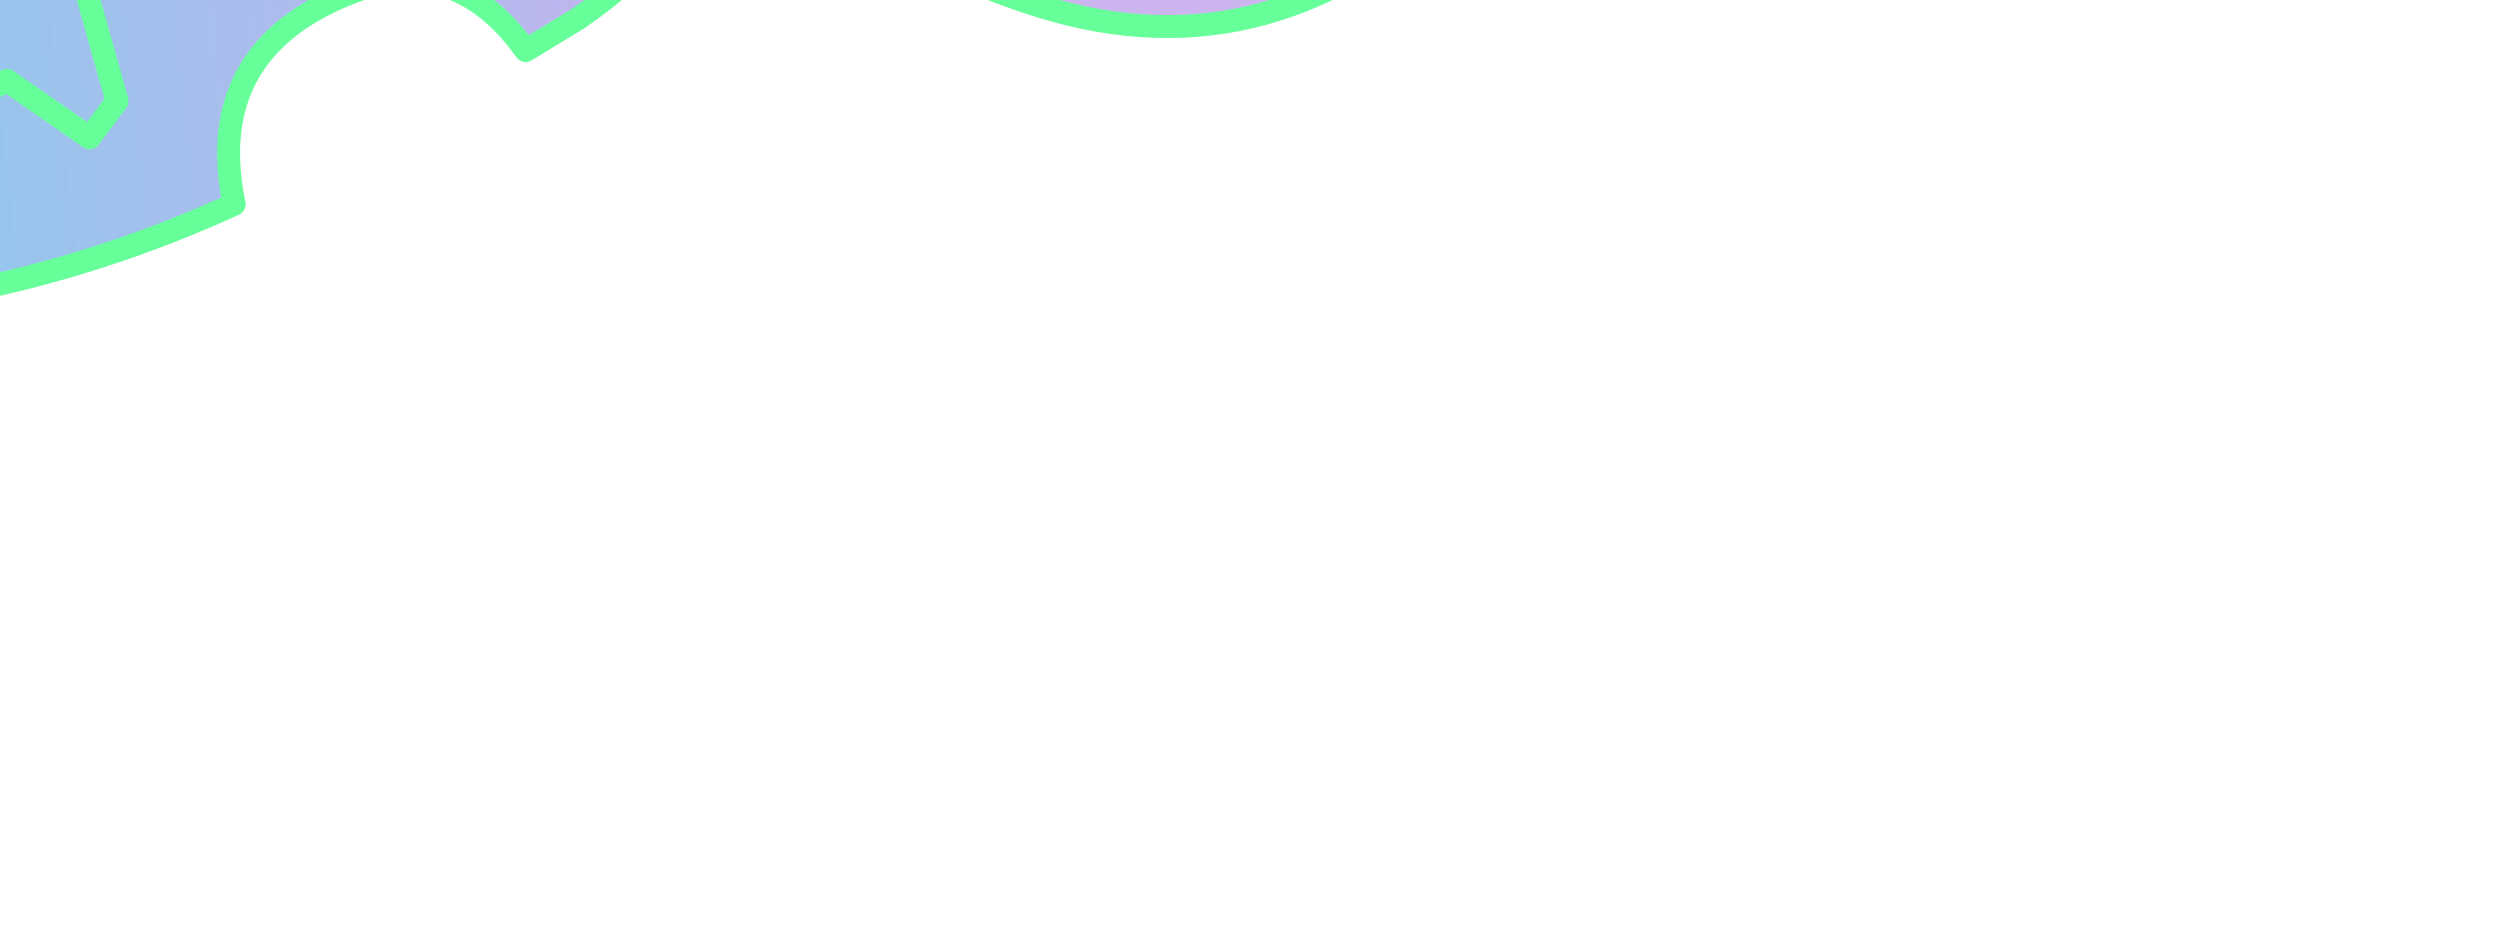 <?xml version="1.0" encoding="UTF-8" standalone="no"?>
<svg xmlns:xlink="http://www.w3.org/1999/xlink" height="20.6px" width="54.45px" xmlns="http://www.w3.org/2000/svg">
  <g transform="matrix(1.0, 0.0, 0.0, 1.0, 0.0, 0.0)">
    <path d="M-19.35 4.4 L-22.6 3.1 Q-6.4 5.4 0.35 -1.2 7.1 -7.85 7.2 -9.25 7.3 -10.7 7.75 -10.95 9.15 -9.6 11.15 -9.65 12.0 -9.75 12.6 -10.25 14.0 -11.45 12.85 -13.3 L13.65 -13.7 Q15.1 -12.25 16.1 -10.4 L16.7 -9.85 Q17.95 -9.9 18.7 -10.8 L19.4 -11.45 Q20.35 -6.85 23.95 -3.6 26.9 -0.9 31.85 -2.35 27.75 1.7 22.7 0.15 18.95 -1.0 16.3 -3.9 15.0 -1.25 12.6 0.4 L11.45 1.1 Q9.95 -1.0 7.75 -0.2 4.4 1.05 5.1 4.45 -5.6 9.35 -19.35 4.4 L-19.1 4.55 -19.4 4.4 -19.35 4.4 M-8.05 4.9 Q-3.75 3.9 0.15 1.75 L1.95 3.0 2.55 2.2 1.65 -1.0 Q2.8 -1.65 3.85 -0.6 4.3 -0.15 4.75 -0.4 L3.9 -1.85 4.3 -2.45 5.5 -3.45 4.3 -2.45 3.9 -1.85 4.75 -0.4 Q4.3 -0.15 3.85 -0.6 2.8 -1.65 1.65 -1.0 L2.55 2.2 1.95 3.0 0.15 1.75 Q-3.75 3.9 -8.05 4.9 M7.4 -4.1 L7.85 -4.3 8.5 -3.7 7.7 -2.45 6.85 -2.55 6.45 -3.05 6.6 -4.75 Q6.9 -6.65 8.45 -7.85 L9.15 -7.9 10.05 -7.45 9.4 -6.35 10.05 -5.1 11.8 -4.9 11.45 -4.15 11.5 -3.6 11.85 -3.2 Q12.4 -2.7 13.35 -2.7 L13.85 -2.8 14.6 -3.65 14.3 -5.05 12.1 -6.1 11.6 -7.7 12.6 -9.55 13.2 -7.95 14.9 -8.05 15.35 -7.75 16.6 -5.1 17.1 -4.95 16.65 -8.95 17.25 -9.4 17.6 -9.1 Q18.15 -4.9 21.45 -2.25 18.15 -4.9 17.6 -9.1 L17.25 -9.4 16.65 -8.95 17.1 -4.95 16.6 -5.1 15.35 -7.75 14.9 -8.05 13.2 -7.95 12.6 -9.55 11.6 -7.7 12.1 -6.1 14.3 -5.05 14.6 -3.65 13.85 -2.8 13.35 -2.7 Q12.4 -2.7 11.85 -3.2 L11.5 -3.6 11.45 -4.15 11.8 -4.9 10.05 -5.1 9.4 -6.35 10.05 -7.45 9.15 -7.9 8.45 -7.85 Q6.9 -6.65 6.6 -4.75 L6.45 -3.05 6.85 -2.55 7.7 -2.45 8.5 -3.7 7.85 -4.3 7.4 -4.1" fill="url(#gradient0)" fill-rule="evenodd" stroke="none"/>
    <path d="M-19.35 4.4 L-22.6 3.1 Q-6.4 5.4 0.35 -1.2 7.1 -7.85 7.2 -9.25 7.3 -10.7 7.75 -10.95 9.15 -9.6 11.15 -9.65 12.0 -9.75 12.6 -10.25 14.0 -11.45 12.85 -13.3 L13.65 -13.7 Q15.1 -12.25 16.1 -10.4 L16.7 -9.85 Q17.95 -9.9 18.7 -10.8 L19.4 -11.45 Q20.35 -6.85 23.95 -3.6 26.9 -0.9 31.85 -2.35 27.75 1.7 22.7 0.15 18.95 -1.0 16.3 -3.9 15.0 -1.25 12.6 0.4 L11.45 1.1 Q9.95 -1.0 7.75 -0.2 4.4 1.05 5.1 4.45 -5.6 9.35 -19.35 4.4 M21.45 -2.25 Q18.15 -4.9 17.6 -9.1 L17.25 -9.4 16.65 -8.95 17.1 -4.95 16.6 -5.1 15.35 -7.75 14.9 -8.05 13.2 -7.95 12.6 -9.55 11.6 -7.7 12.1 -6.1 14.3 -5.05 14.6 -3.65 13.85 -2.8 13.35 -2.7 Q12.4 -2.7 11.85 -3.2 L11.5 -3.6 11.45 -4.15 11.8 -4.9 10.05 -5.1 9.4 -6.35 10.05 -7.45 9.15 -7.9 8.45 -7.85 Q6.9 -6.65 6.6 -4.75 L6.45 -3.05 6.85 -2.55 7.7 -2.45 8.5 -3.7 7.85 -4.3 7.4 -4.1 M5.5 -3.45 L4.3 -2.45 3.9 -1.85 4.75 -0.4 Q4.3 -0.15 3.85 -0.6 2.8 -1.65 1.65 -1.0 L2.55 2.2 1.95 3.0 0.15 1.75 Q-3.75 3.9 -8.05 4.9" fill="none" stroke="#66ff99" stroke-linecap="round" stroke-linejoin="round" stroke-width="0.5"/>
  </g>
  <defs>
    <linearGradient gradientTransform="matrix(-0.028, 0.005, -0.001, -0.009, -0.85, -7.6)" gradientUnits="userSpaceOnUse" id="gradient0" spreadMethod="pad" x1="-819.2" x2="819.2">
      <stop offset="0.102" stop-color="#824ad7" stop-opacity="0.412"/>
      <stop offset="1.0" stop-color="#15ffea" stop-opacity="0.8"/>
    </linearGradient>
  </defs>
</svg>
